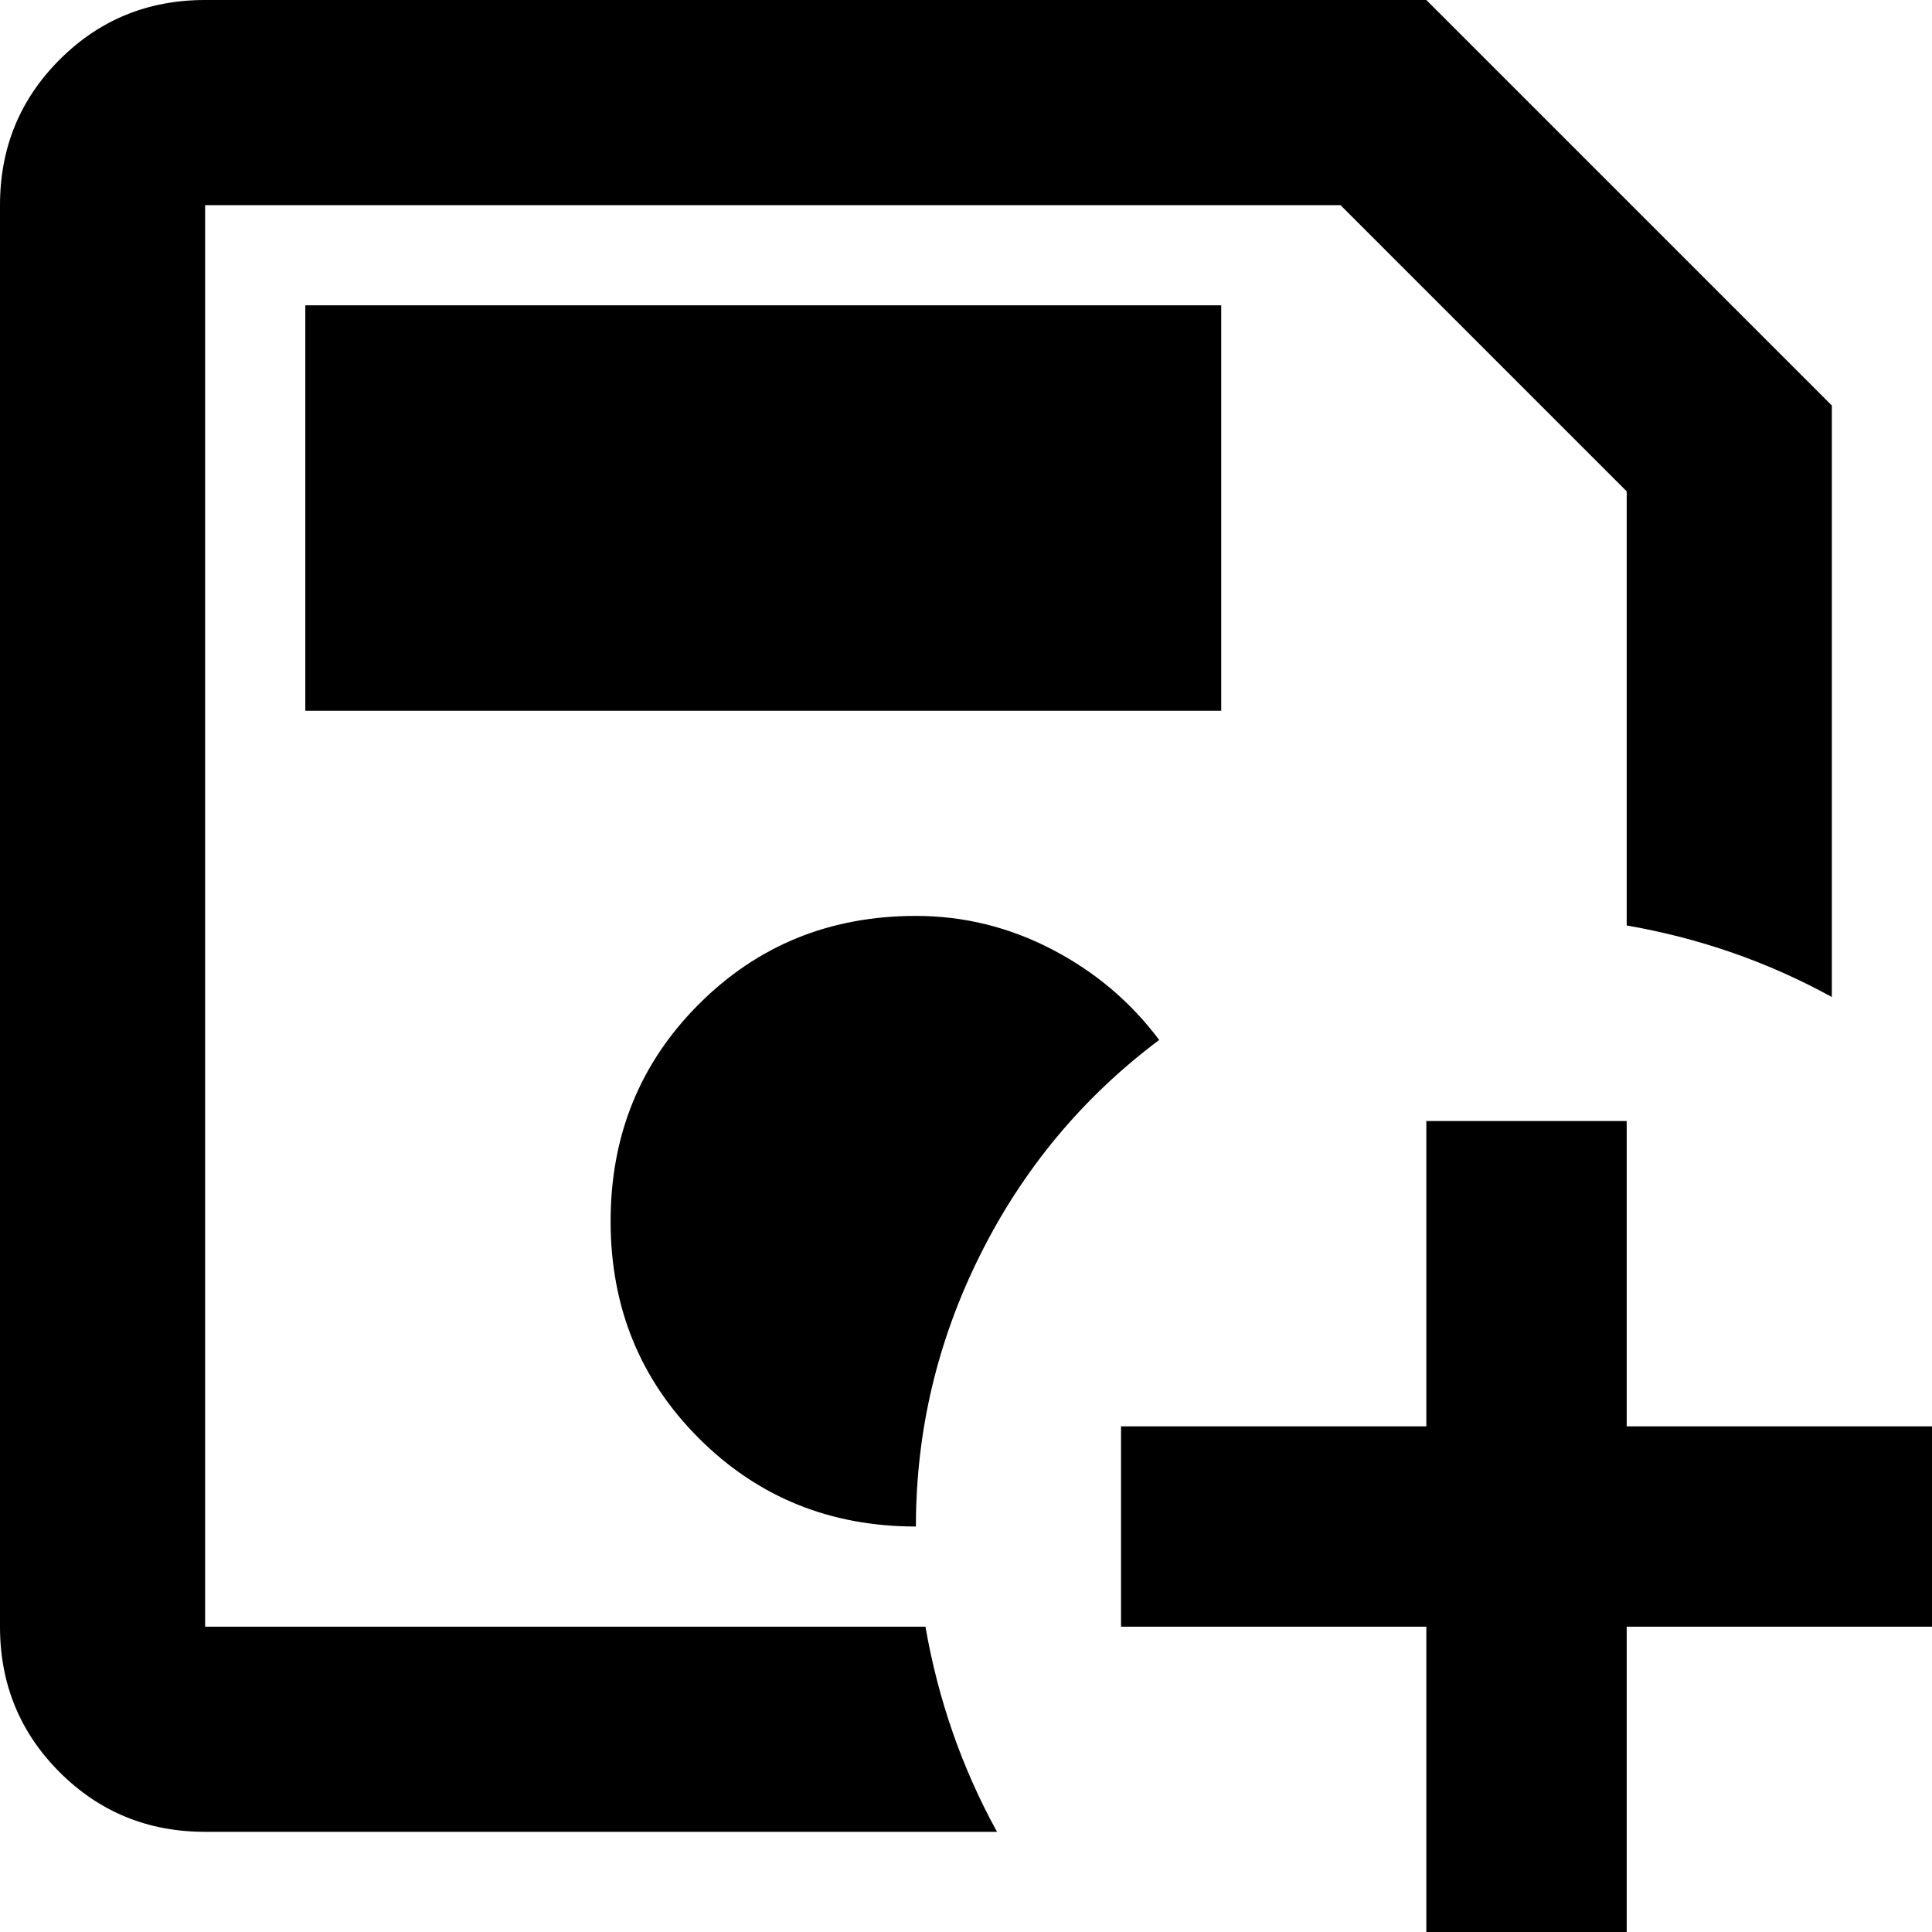 <svg xmlns="http://www.w3.org/2000/svg" viewBox="64 -21 405 405">
      <g transform="scale(1 -1) translate(0 -363)">
        <path d="M107 384Q89 384 76.5 371.5Q64 359 64 341V43Q64 25 76.5 12.5Q89 0 107 0H273Q262 20 258 43H107V341H345L405 281V190Q428 186 448 175V299L363 384ZM128 320V235H320V320ZM256 192Q229 192 210.5 173.5Q192 155 192.0 128.0Q192 101 210.5 82.5Q229 64 256 64Q256 94 269.5 121.0Q283 148 307 166Q298 178 284.5 185.0Q271 192 256 192ZM363 149V85H299V43H363V-21H405V43H469V85H405V149Z" />
      </g>
    </svg>